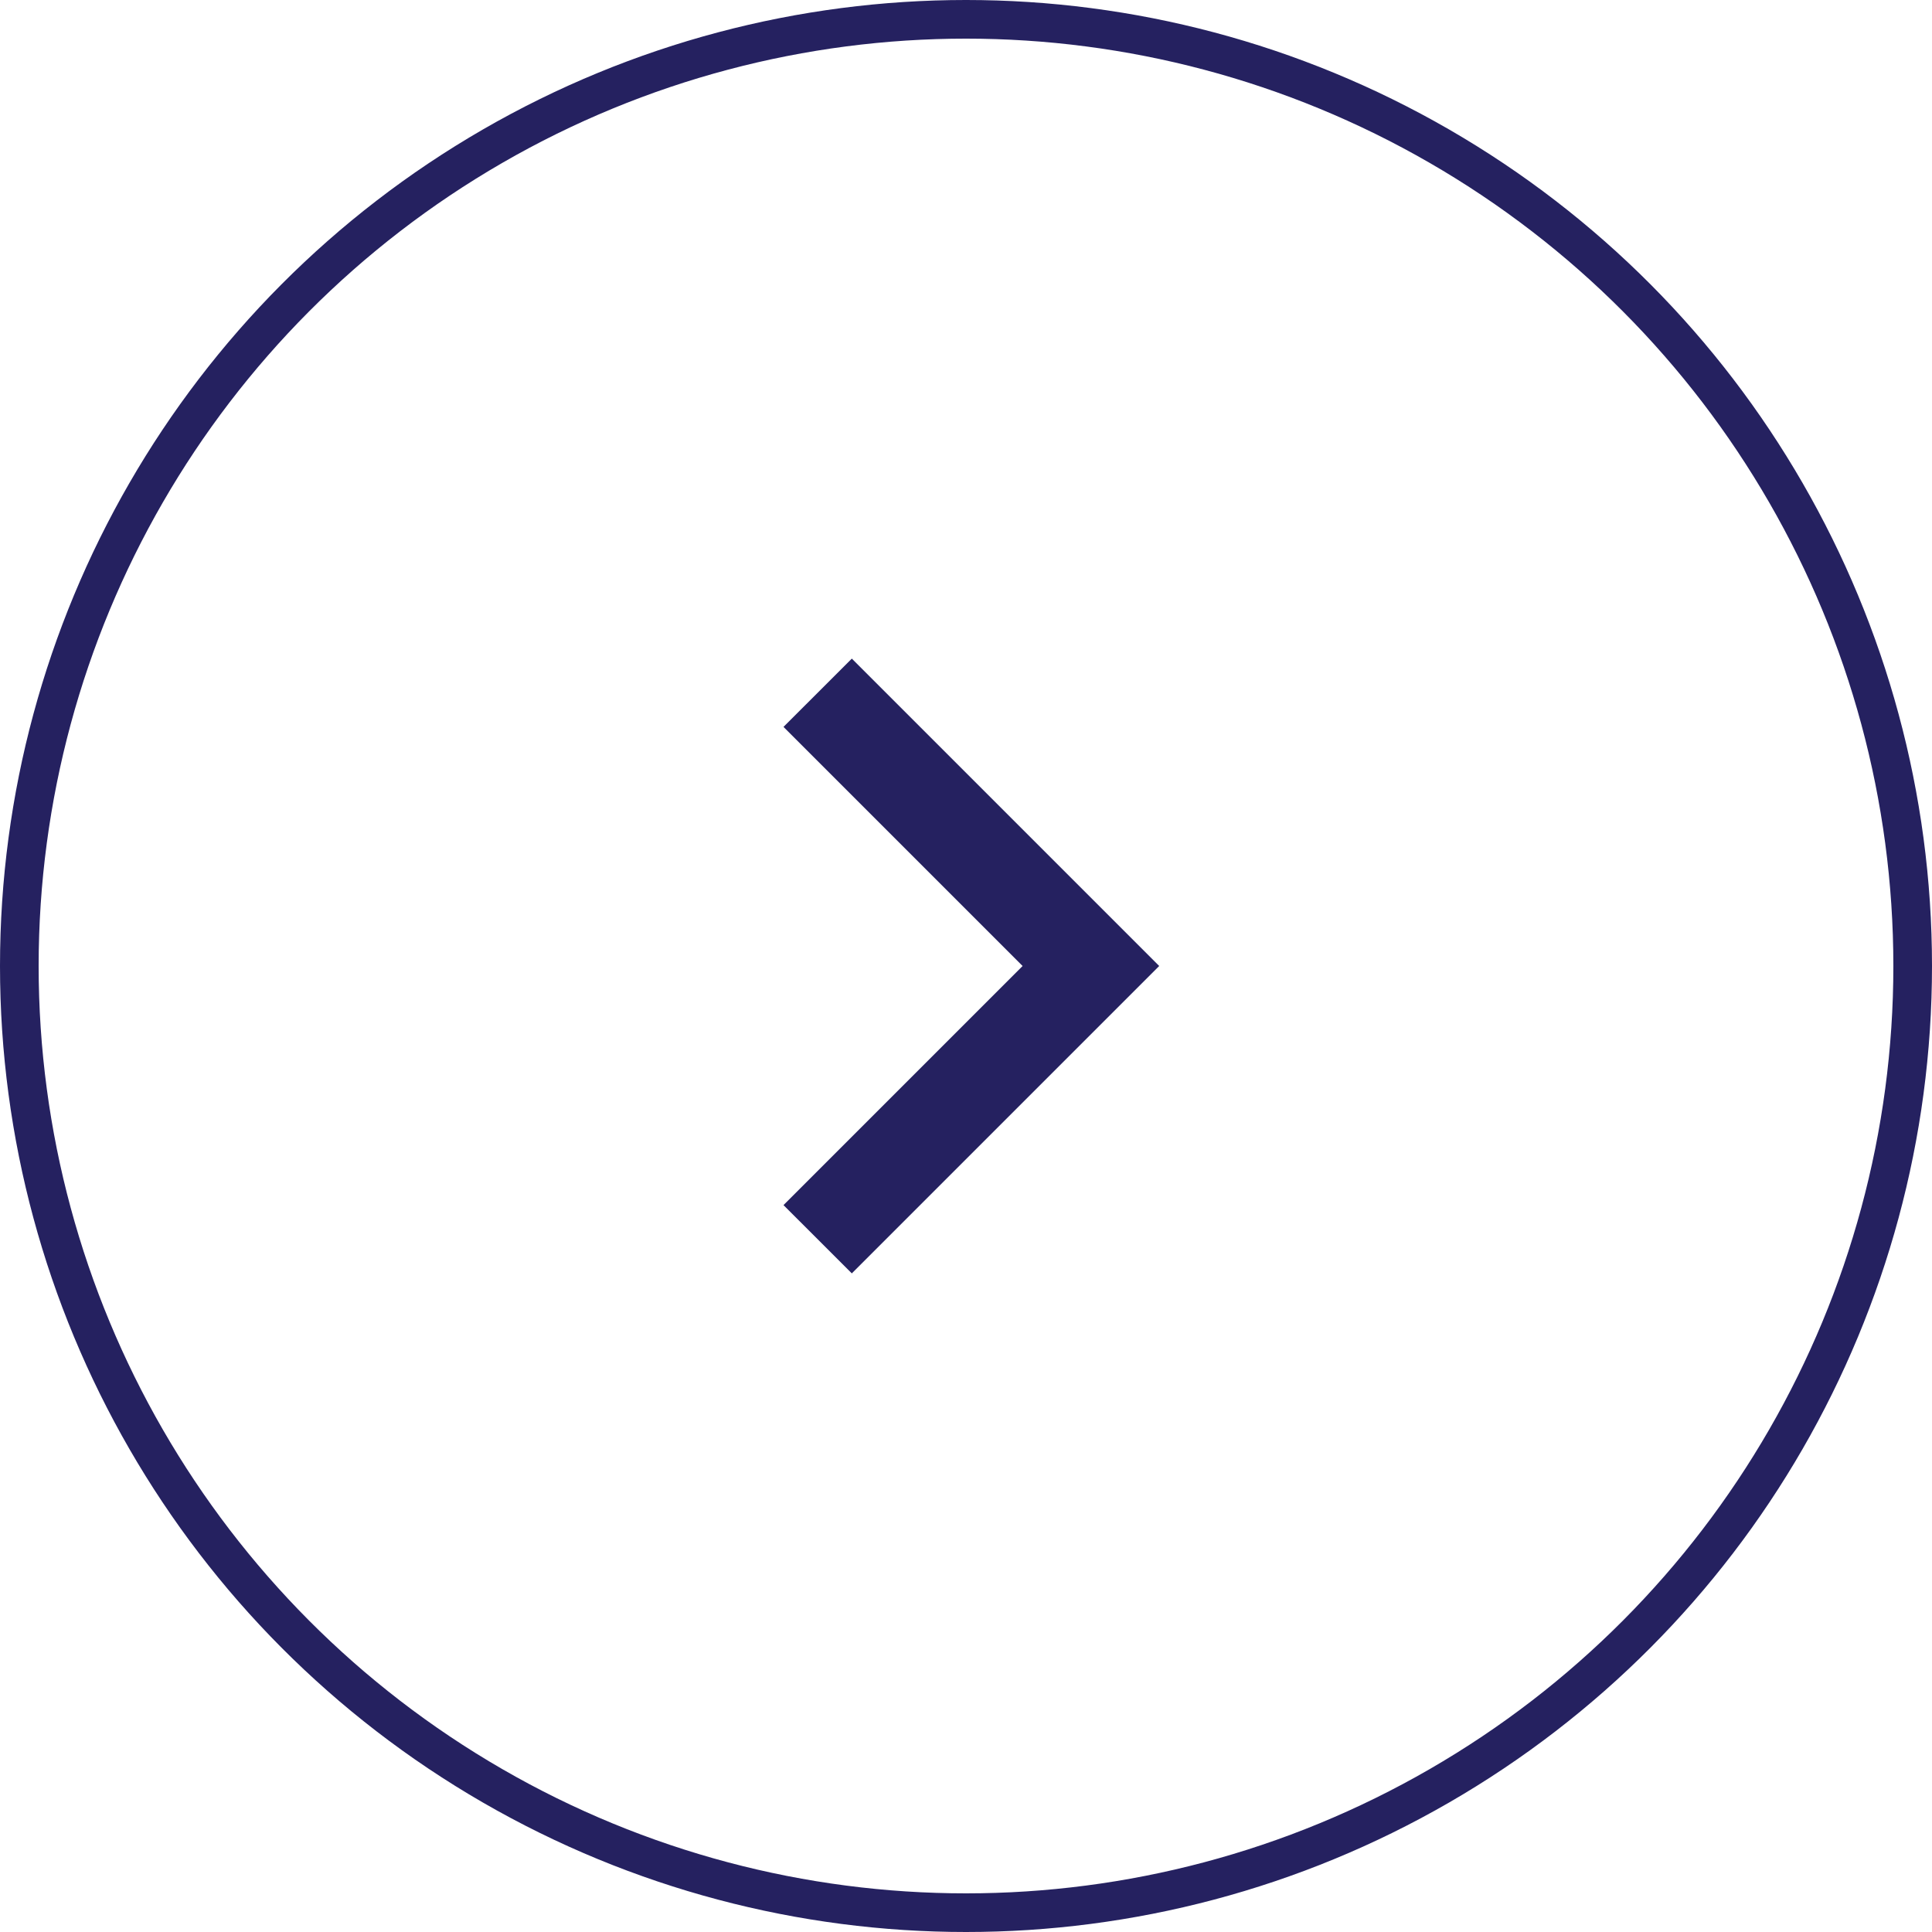 <svg width="50" height="50" viewBox="0 0 50 50" fill="none" xmlns="http://www.w3.org/2000/svg">
<circle cx="25" cy="25" r="24.5" stroke="#252160"/>
<path d="M26.465 25L20.277 18.812L22.045 17.045L30 25L22.045 32.955L20.277 31.188L26.465 25Z" fill="#252160"/>
</svg>

